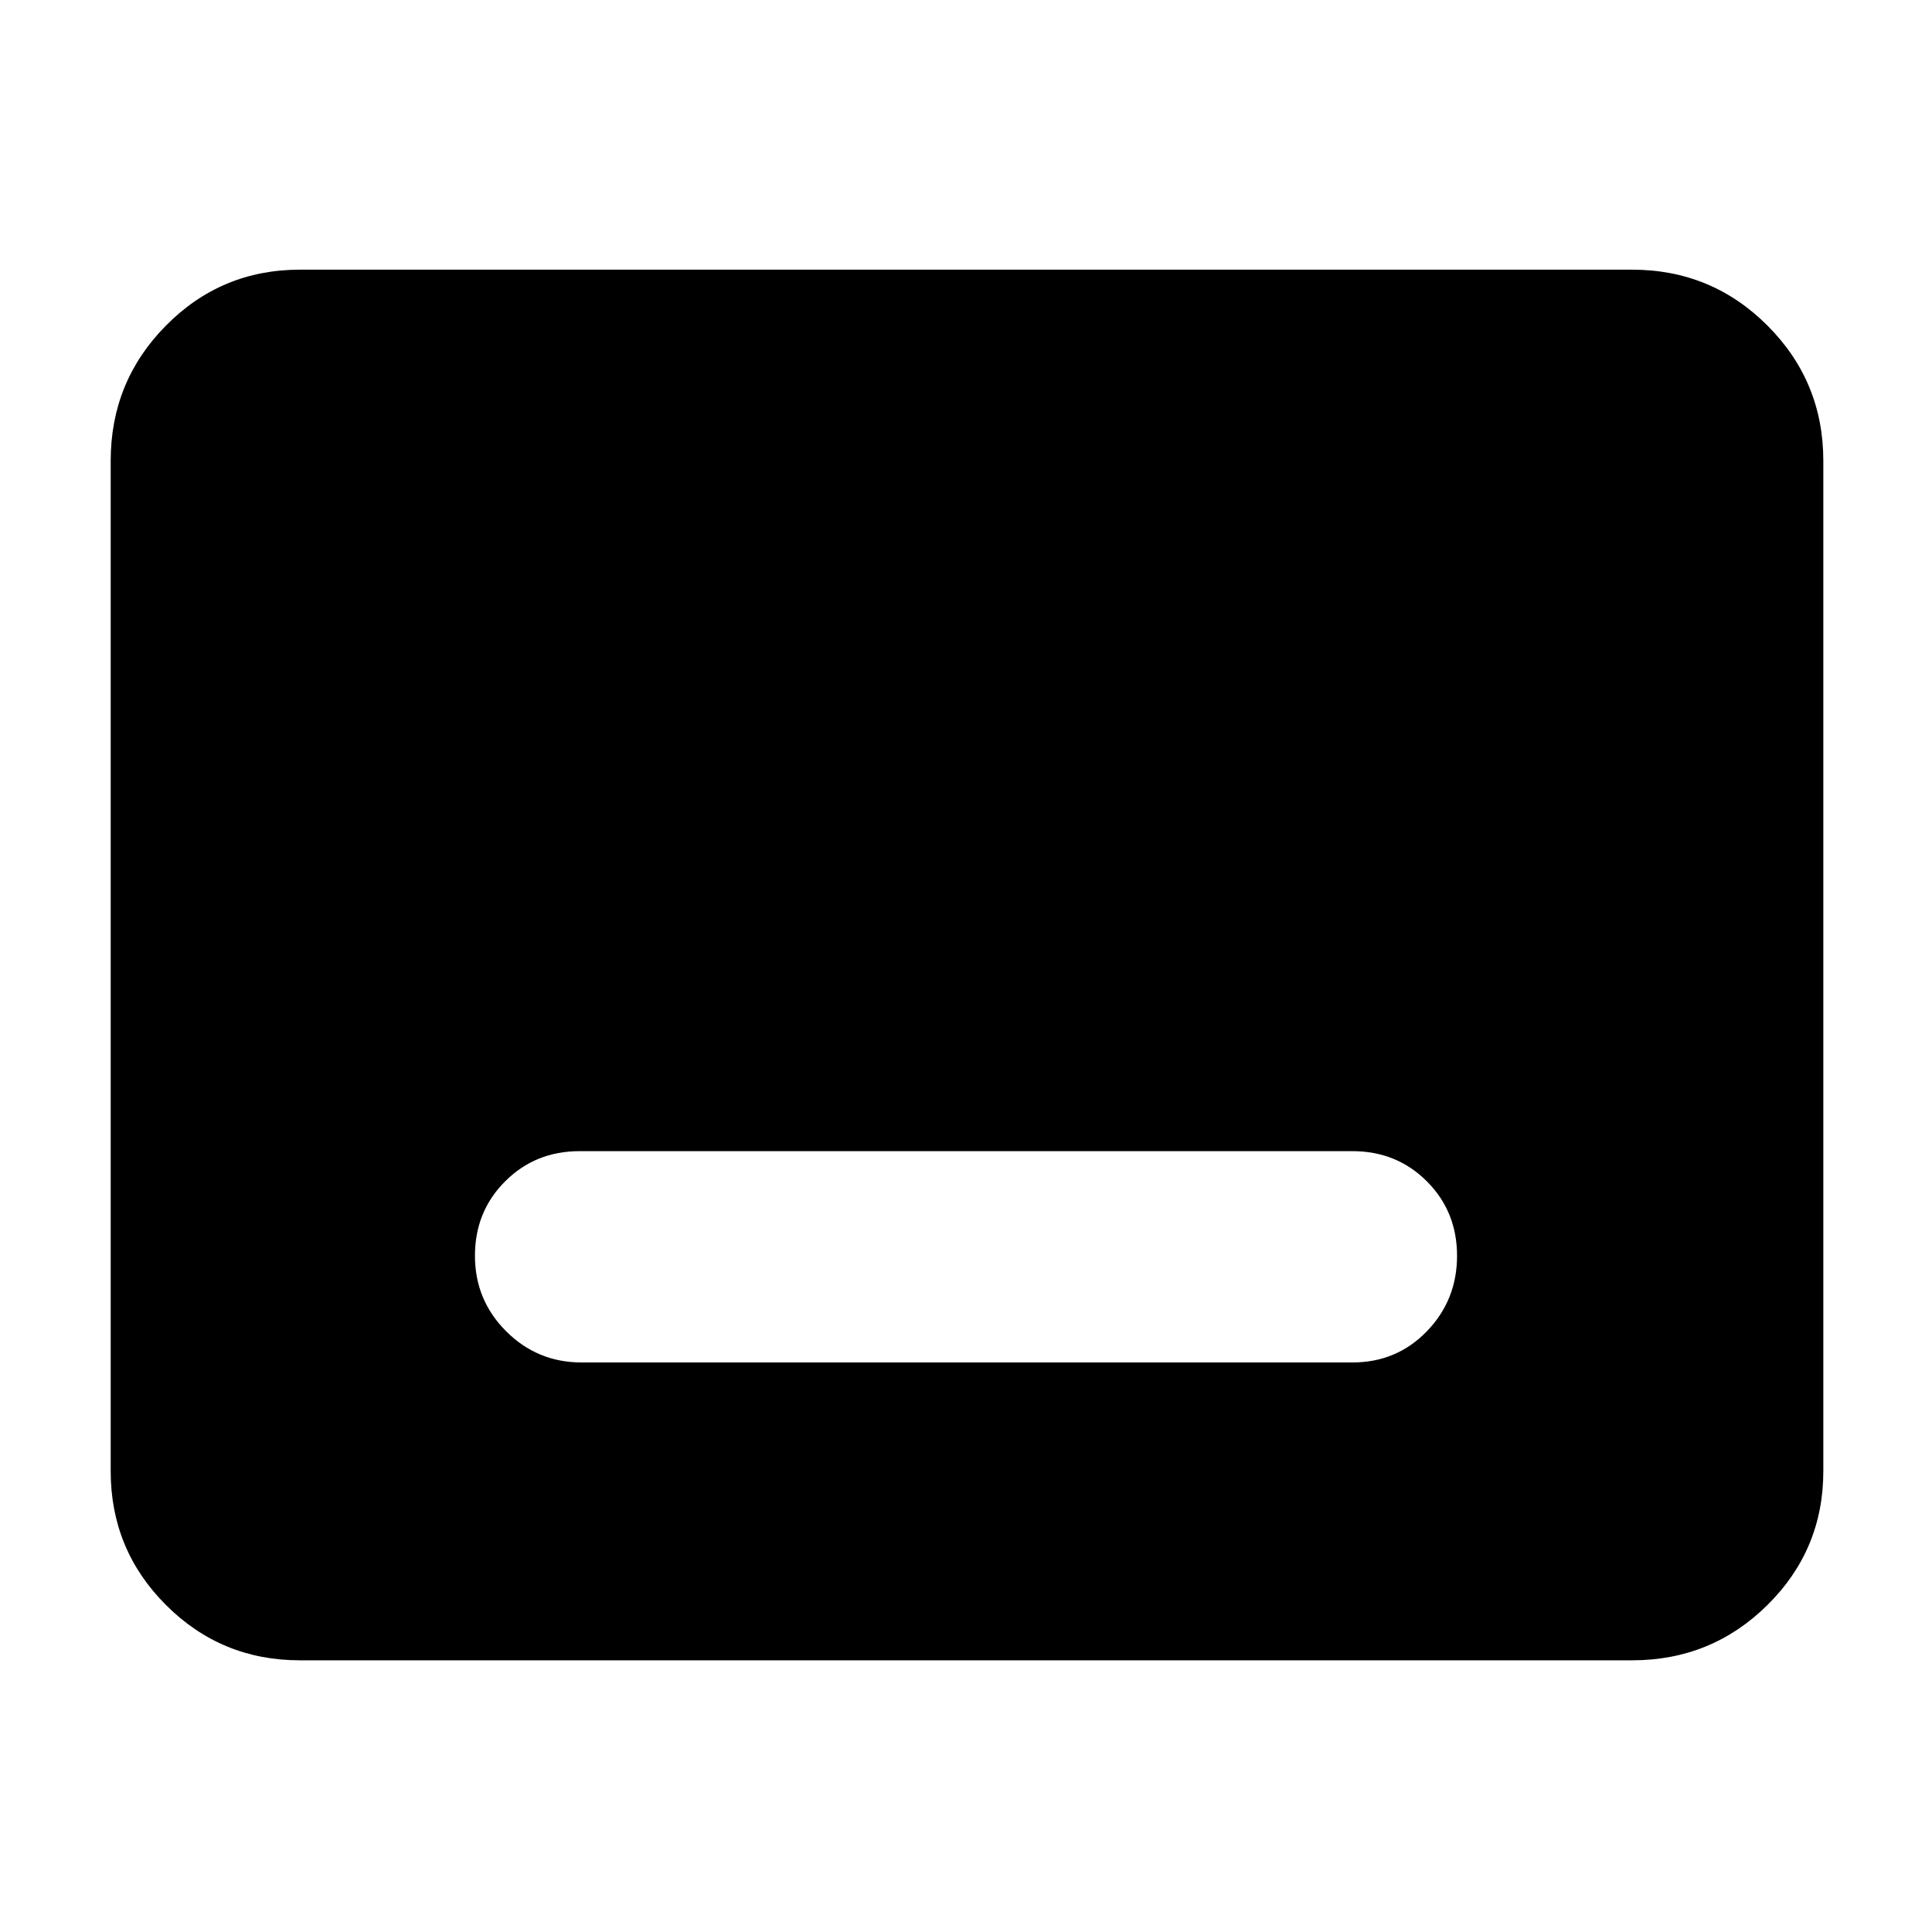 <svg xmlns="http://www.w3.org/2000/svg" height="48" viewBox="0 -960 960 960" width="48"><path d="M149-135q-39.05 0-66.53-27.48Q55-189.95 55-229v-502q0-39.46 27.47-67.23Q109.95-826 149-826h662q39.46 0 67.23 27.77Q906-770.46 906-731v502q0 39.05-27.77 66.52Q850.46-135 811-135H149Zm140-148h383q22 0 37-15.5t15-37.5q0-22-15-37t-37-15H288q-22 0-37 15t-15 37q0 22 15.5 37.5T289-283Z"/></svg>